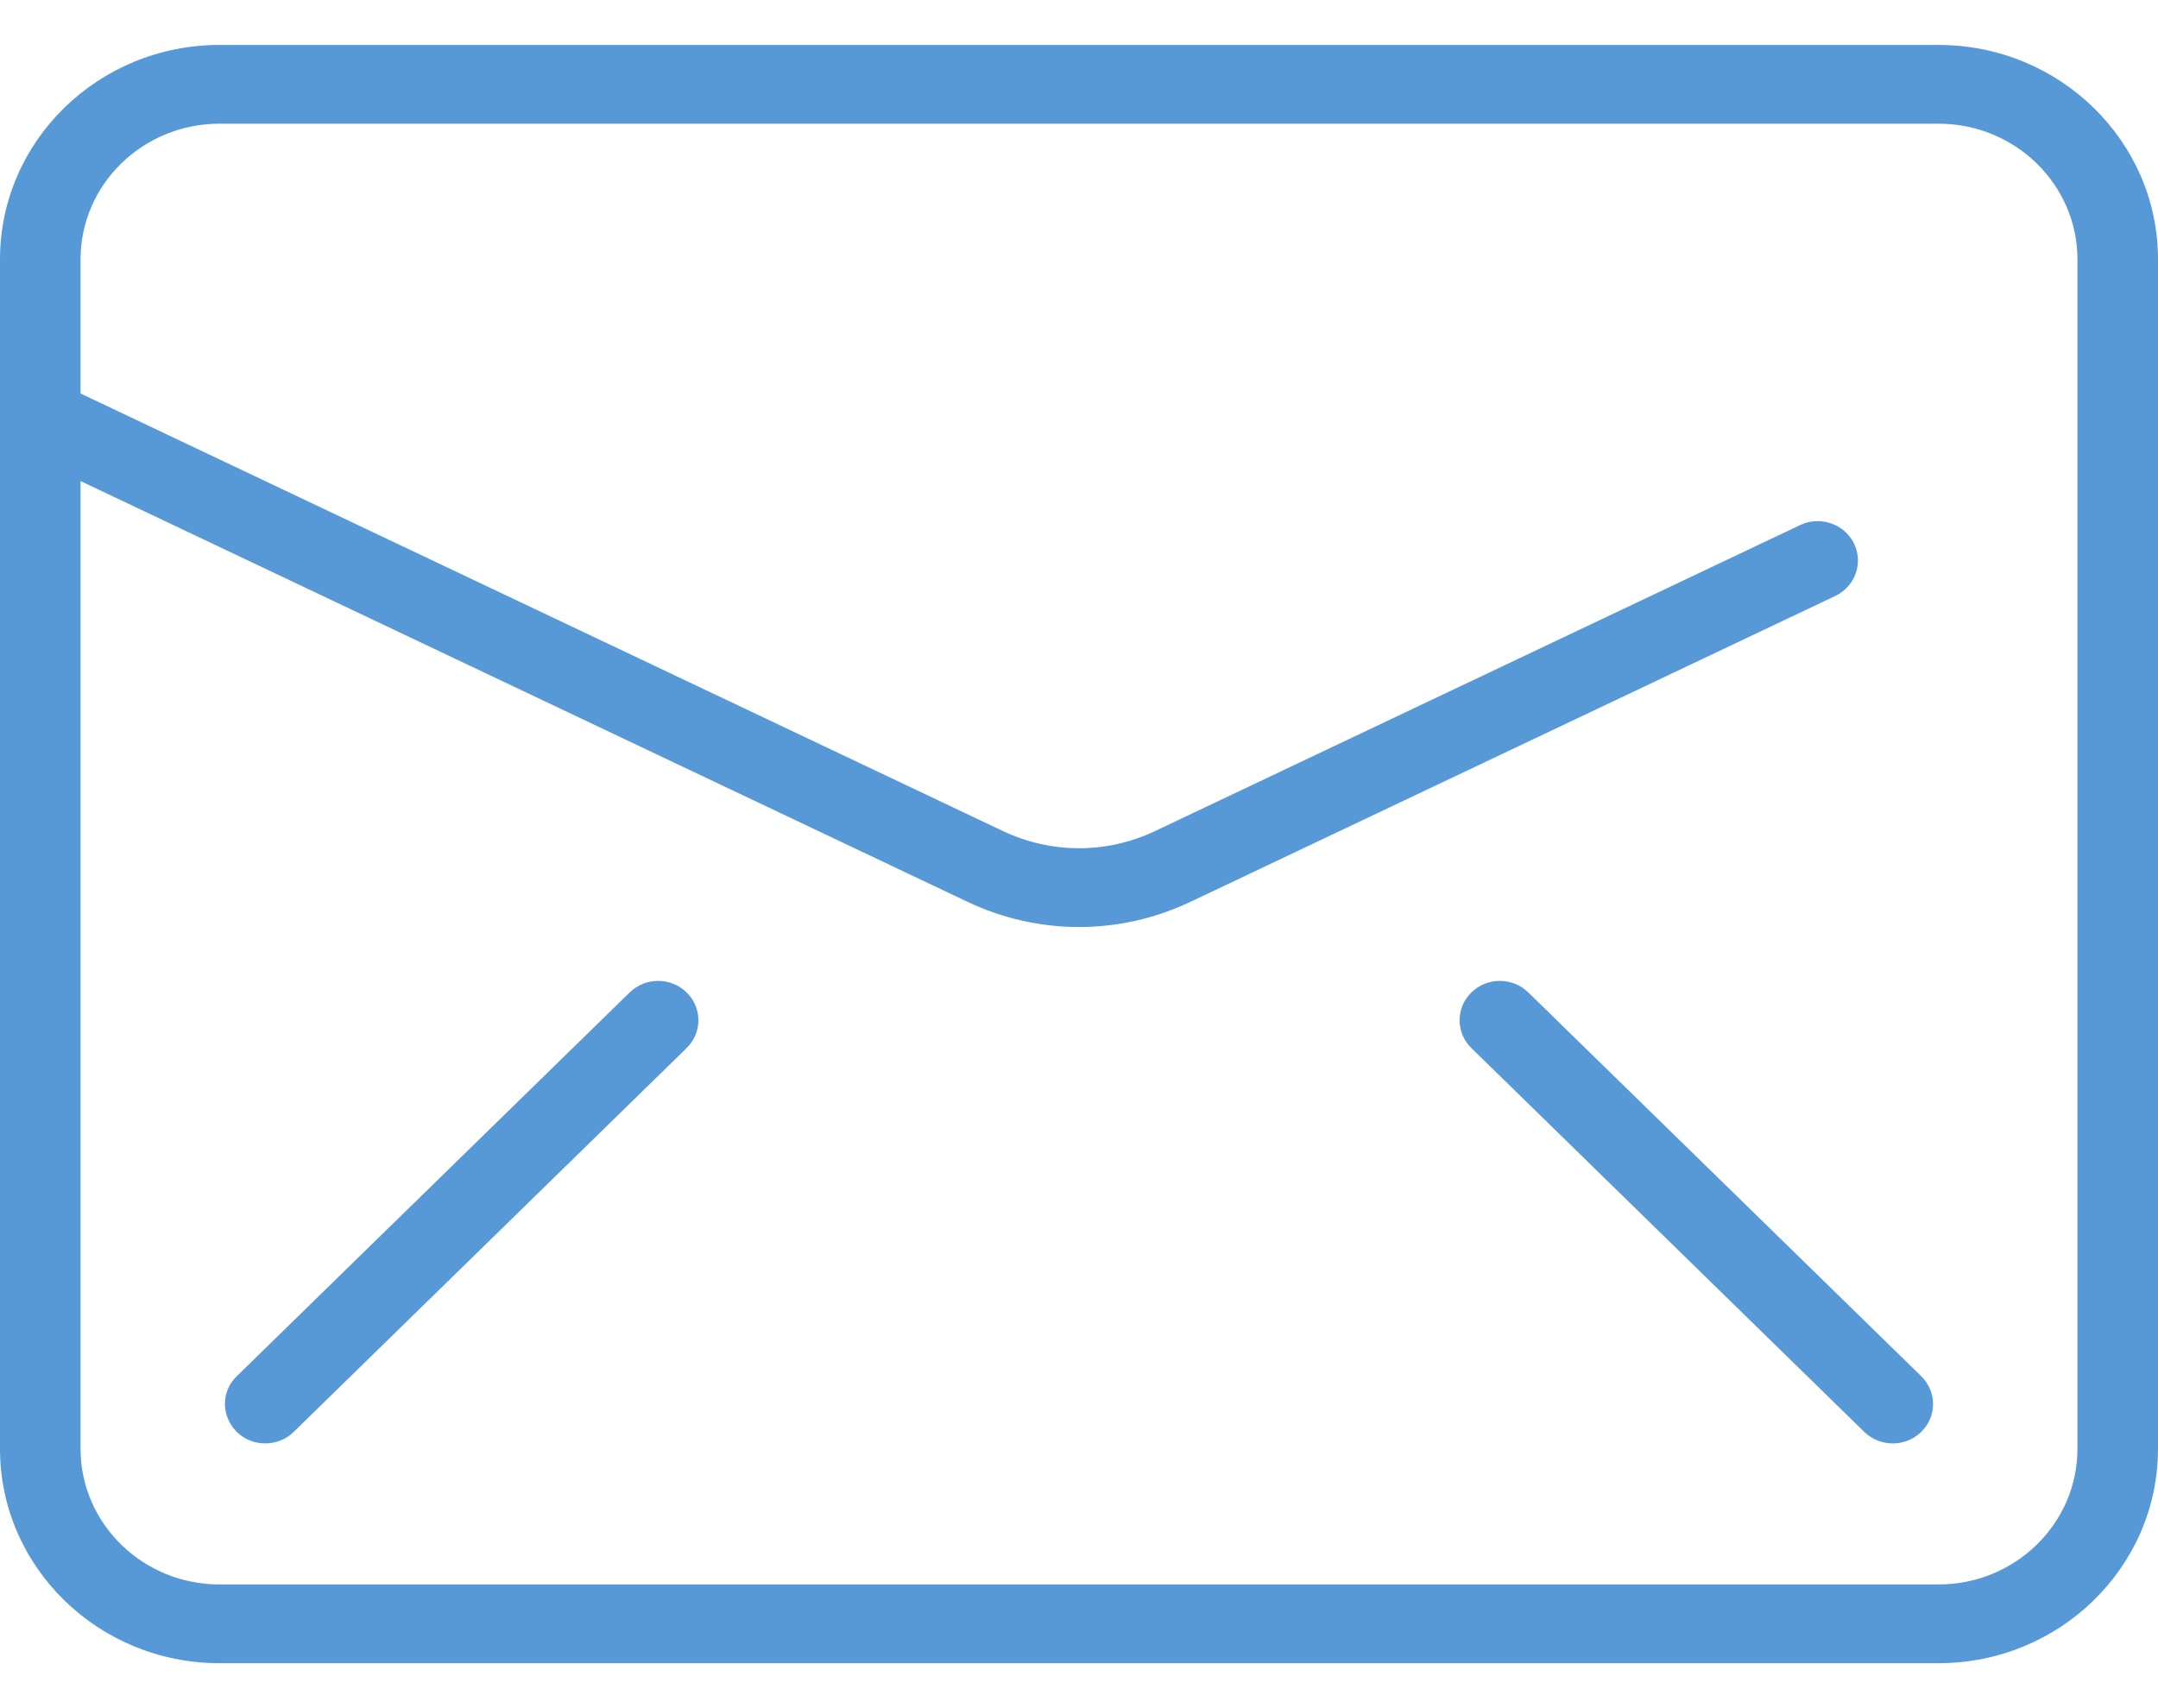 <svg width="24" height="19" viewBox="0 0 24 19" fill="none" xmlns="http://www.w3.org/2000/svg">
<path d="M7.636 11.039C7.811 11.21 7.811 11.487 7.636 11.658L3.267 15.927C3.18 16.013 3.065 16.055 2.95 16.055C2.555 16.055 2.35 15.585 2.633 15.308L7.003 11.039C7.178 10.868 7.461 10.868 7.636 11.039ZM16.997 11.039C16.822 10.868 16.539 10.868 16.364 11.039C16.189 11.21 16.189 11.487 16.364 11.658L20.733 15.927C20.908 16.098 21.192 16.098 21.367 15.927C21.542 15.756 21.542 15.479 21.367 15.308L16.997 11.039ZM24 2.884V16.116C24 17.431 22.905 18.5 21.56 18.5H2.44C1.094 18.5 0 17.431 0 16.116V2.884C0 1.569 1.094 0.5 2.44 0.5H21.56C22.905 0.5 24 1.569 24 2.884ZM23.104 2.884C23.104 2.052 22.411 1.376 21.56 1.376H2.44C1.589 1.376 0.896 2.052 0.896 2.884V4.377L11.152 9.243C11.691 9.499 12.309 9.499 12.848 9.243L20.019 5.841C20.242 5.735 20.51 5.826 20.618 6.043C20.726 6.261 20.633 6.523 20.411 6.629L13.24 10.031C12.452 10.405 11.548 10.405 10.76 10.031L0.896 5.351V16.116C0.896 16.948 1.589 17.624 2.44 17.624H21.56C22.411 17.624 23.104 16.948 23.104 16.116V2.884Z" fill="#5799D7"/>
</svg>
